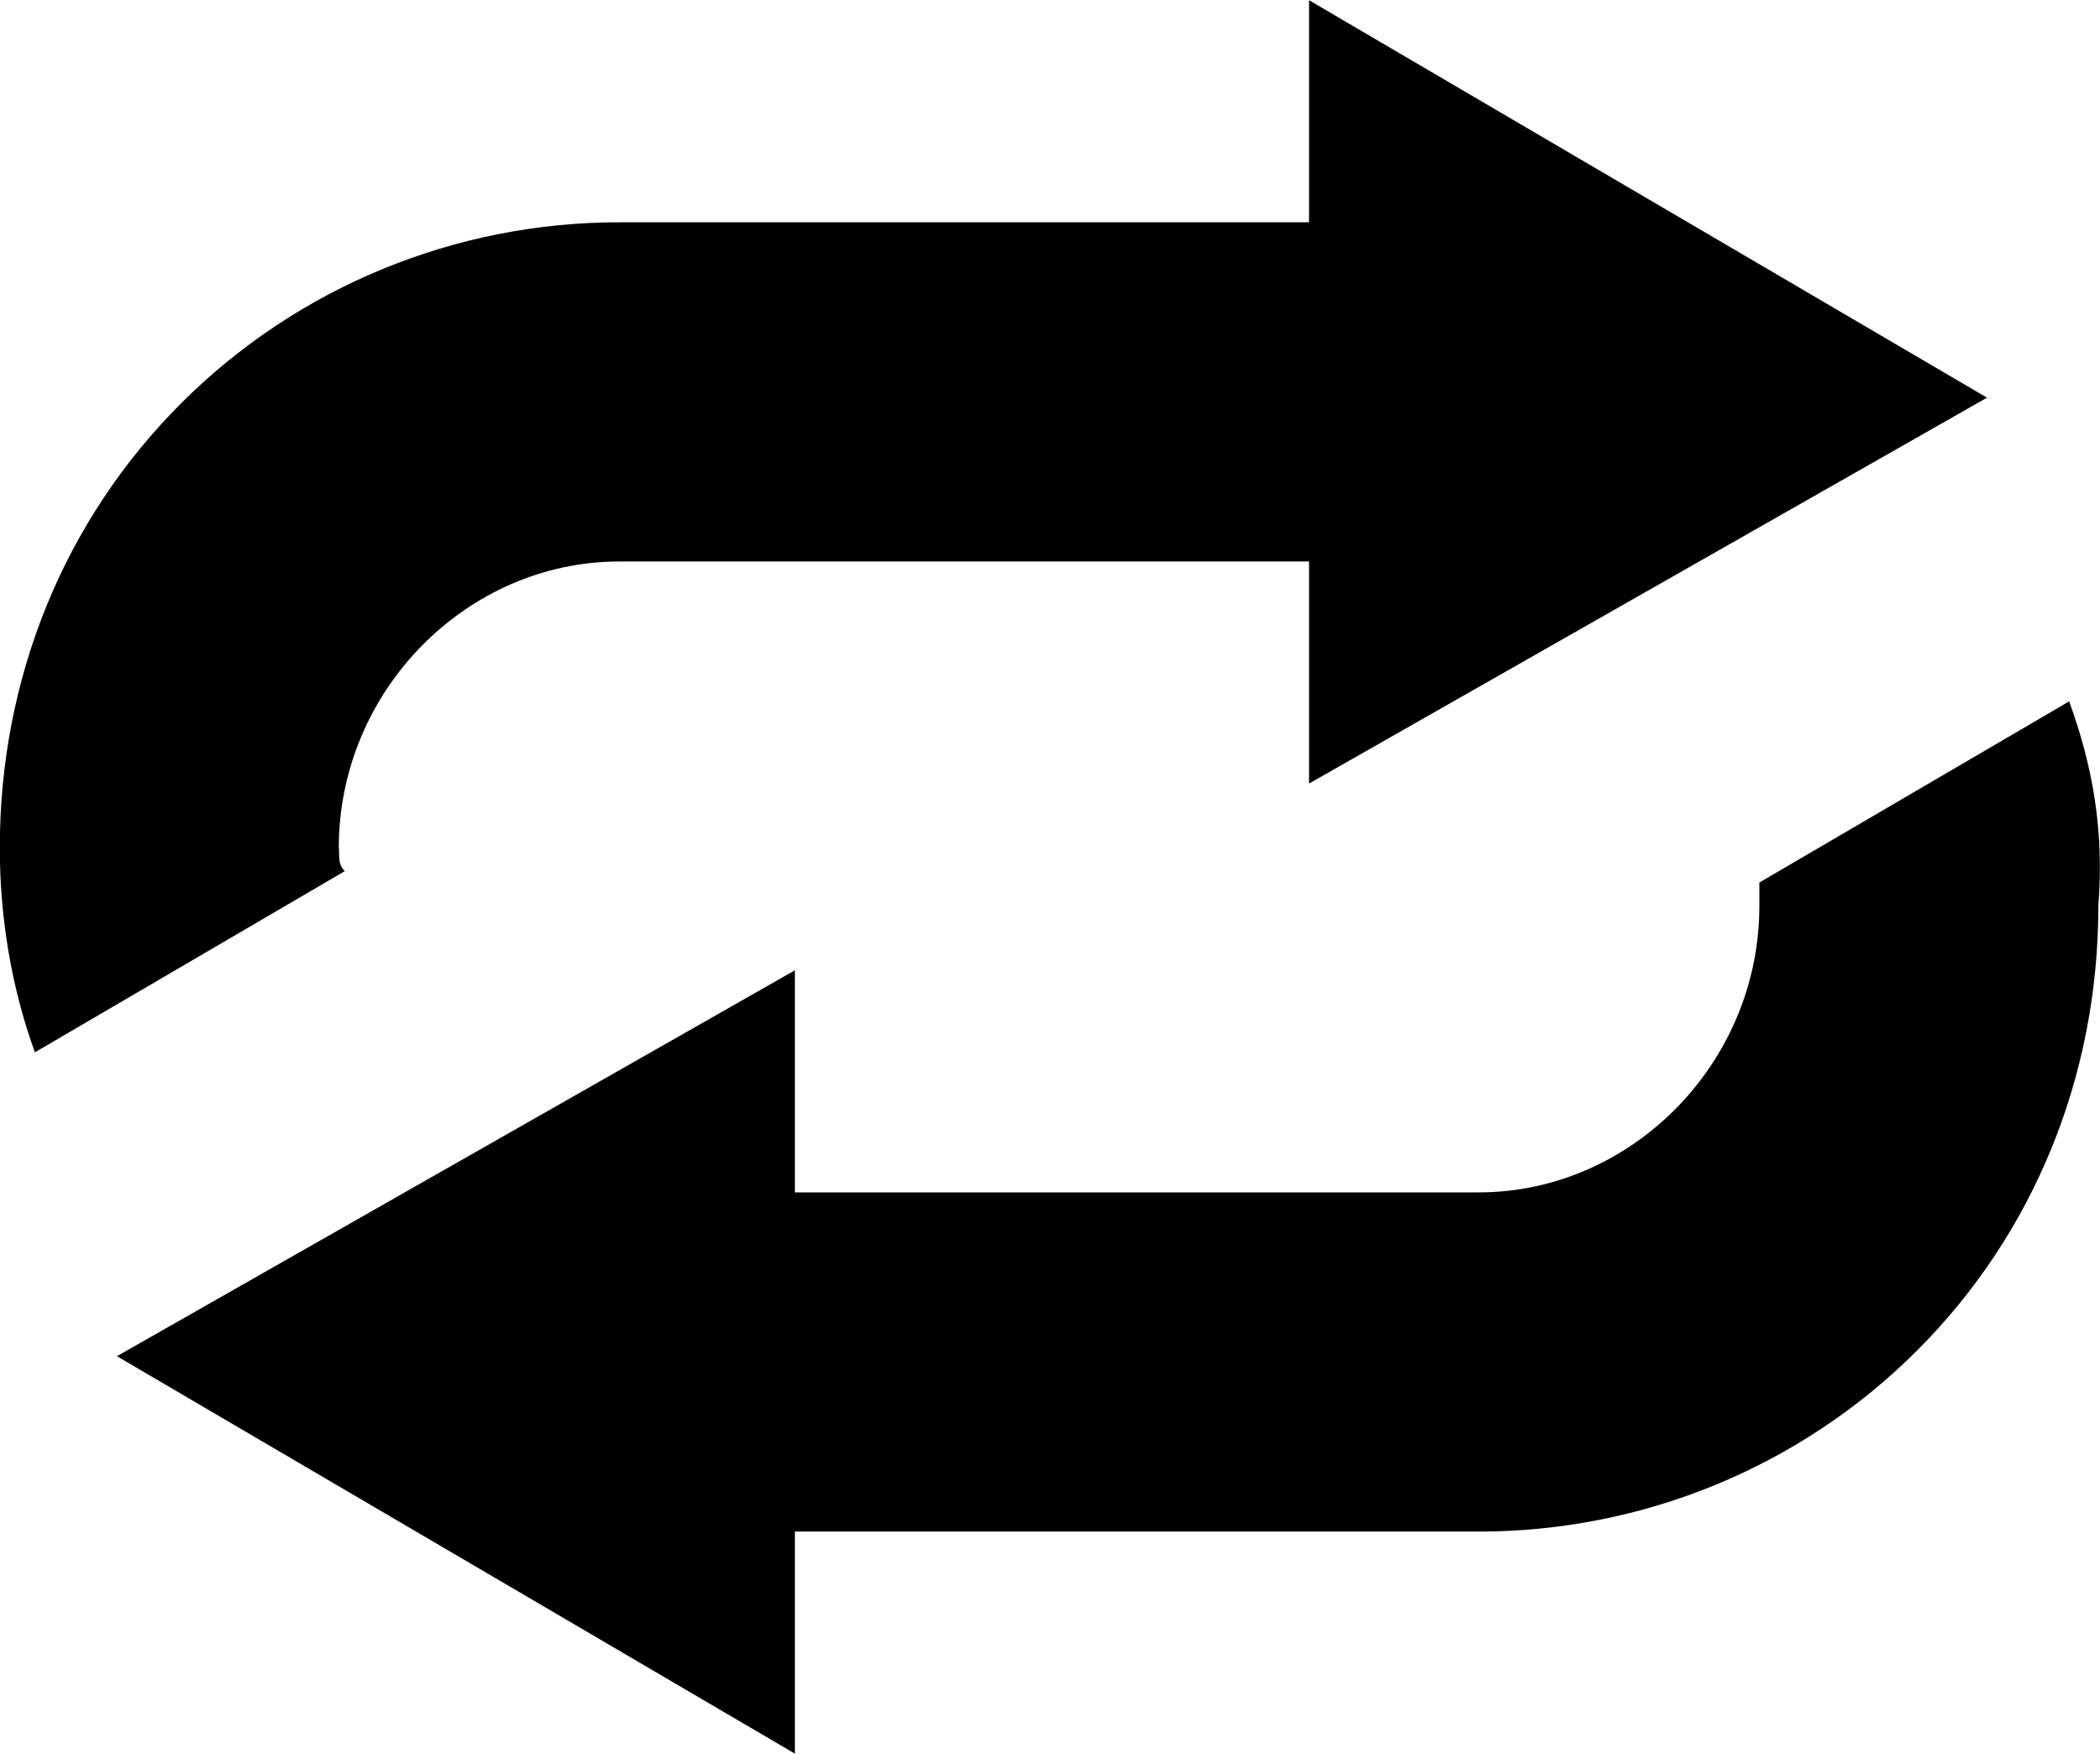 <svg version="1.1" xmlns="http://www.w3.org/2000/svg" xmlns:xlink="http://www.w3.org/1999/xlink" width="10.166" height="8.489" viewBox="0,0,10.166,8.489"><g transform="translate(-234.917,-175.755)"><g data-paper-data="{&quot;isPaintingLayer&quot;:true}" fill="#000000" fill-rule="nonzero" stroke="none" stroke-width="1" stroke-linecap="butt" stroke-linejoin="miter" stroke-miterlimit="10" stroke-dasharray="" stroke-dashoffset="0" style="mix-blend-mode: normal"><path d="M244.934,179.151c0.113,0.311 0.17,0.623 0.141,0.99c0,0.821 -0.311,1.585 -0.877,2.151c-0.566,0.566 -1.33,0.877 -2.122,0.877h-3.311v1.075l-3.282,-1.924l3.282,-1.868v1.075h3.311c0.736,0 1.358,-0.623 1.358,-1.387v-0.113l1.5,-0.877"/><path d="M236.558,179.859c0,0.057 0,0.085 0.028,0.113l-1.5,0.877c-0.113,-0.311 -0.17,-0.651 -0.17,-0.99c0,-0.821 0.311,-1.585 0.877,-2.151c0.566,-0.566 1.33,-0.877 2.122,-0.877h3.339v-1.075l3.282,1.924l-3.282,1.868v-1.075h-3.339c-0.736,0 -1.358,0.623 -1.358,1.387"/></g></g></svg>